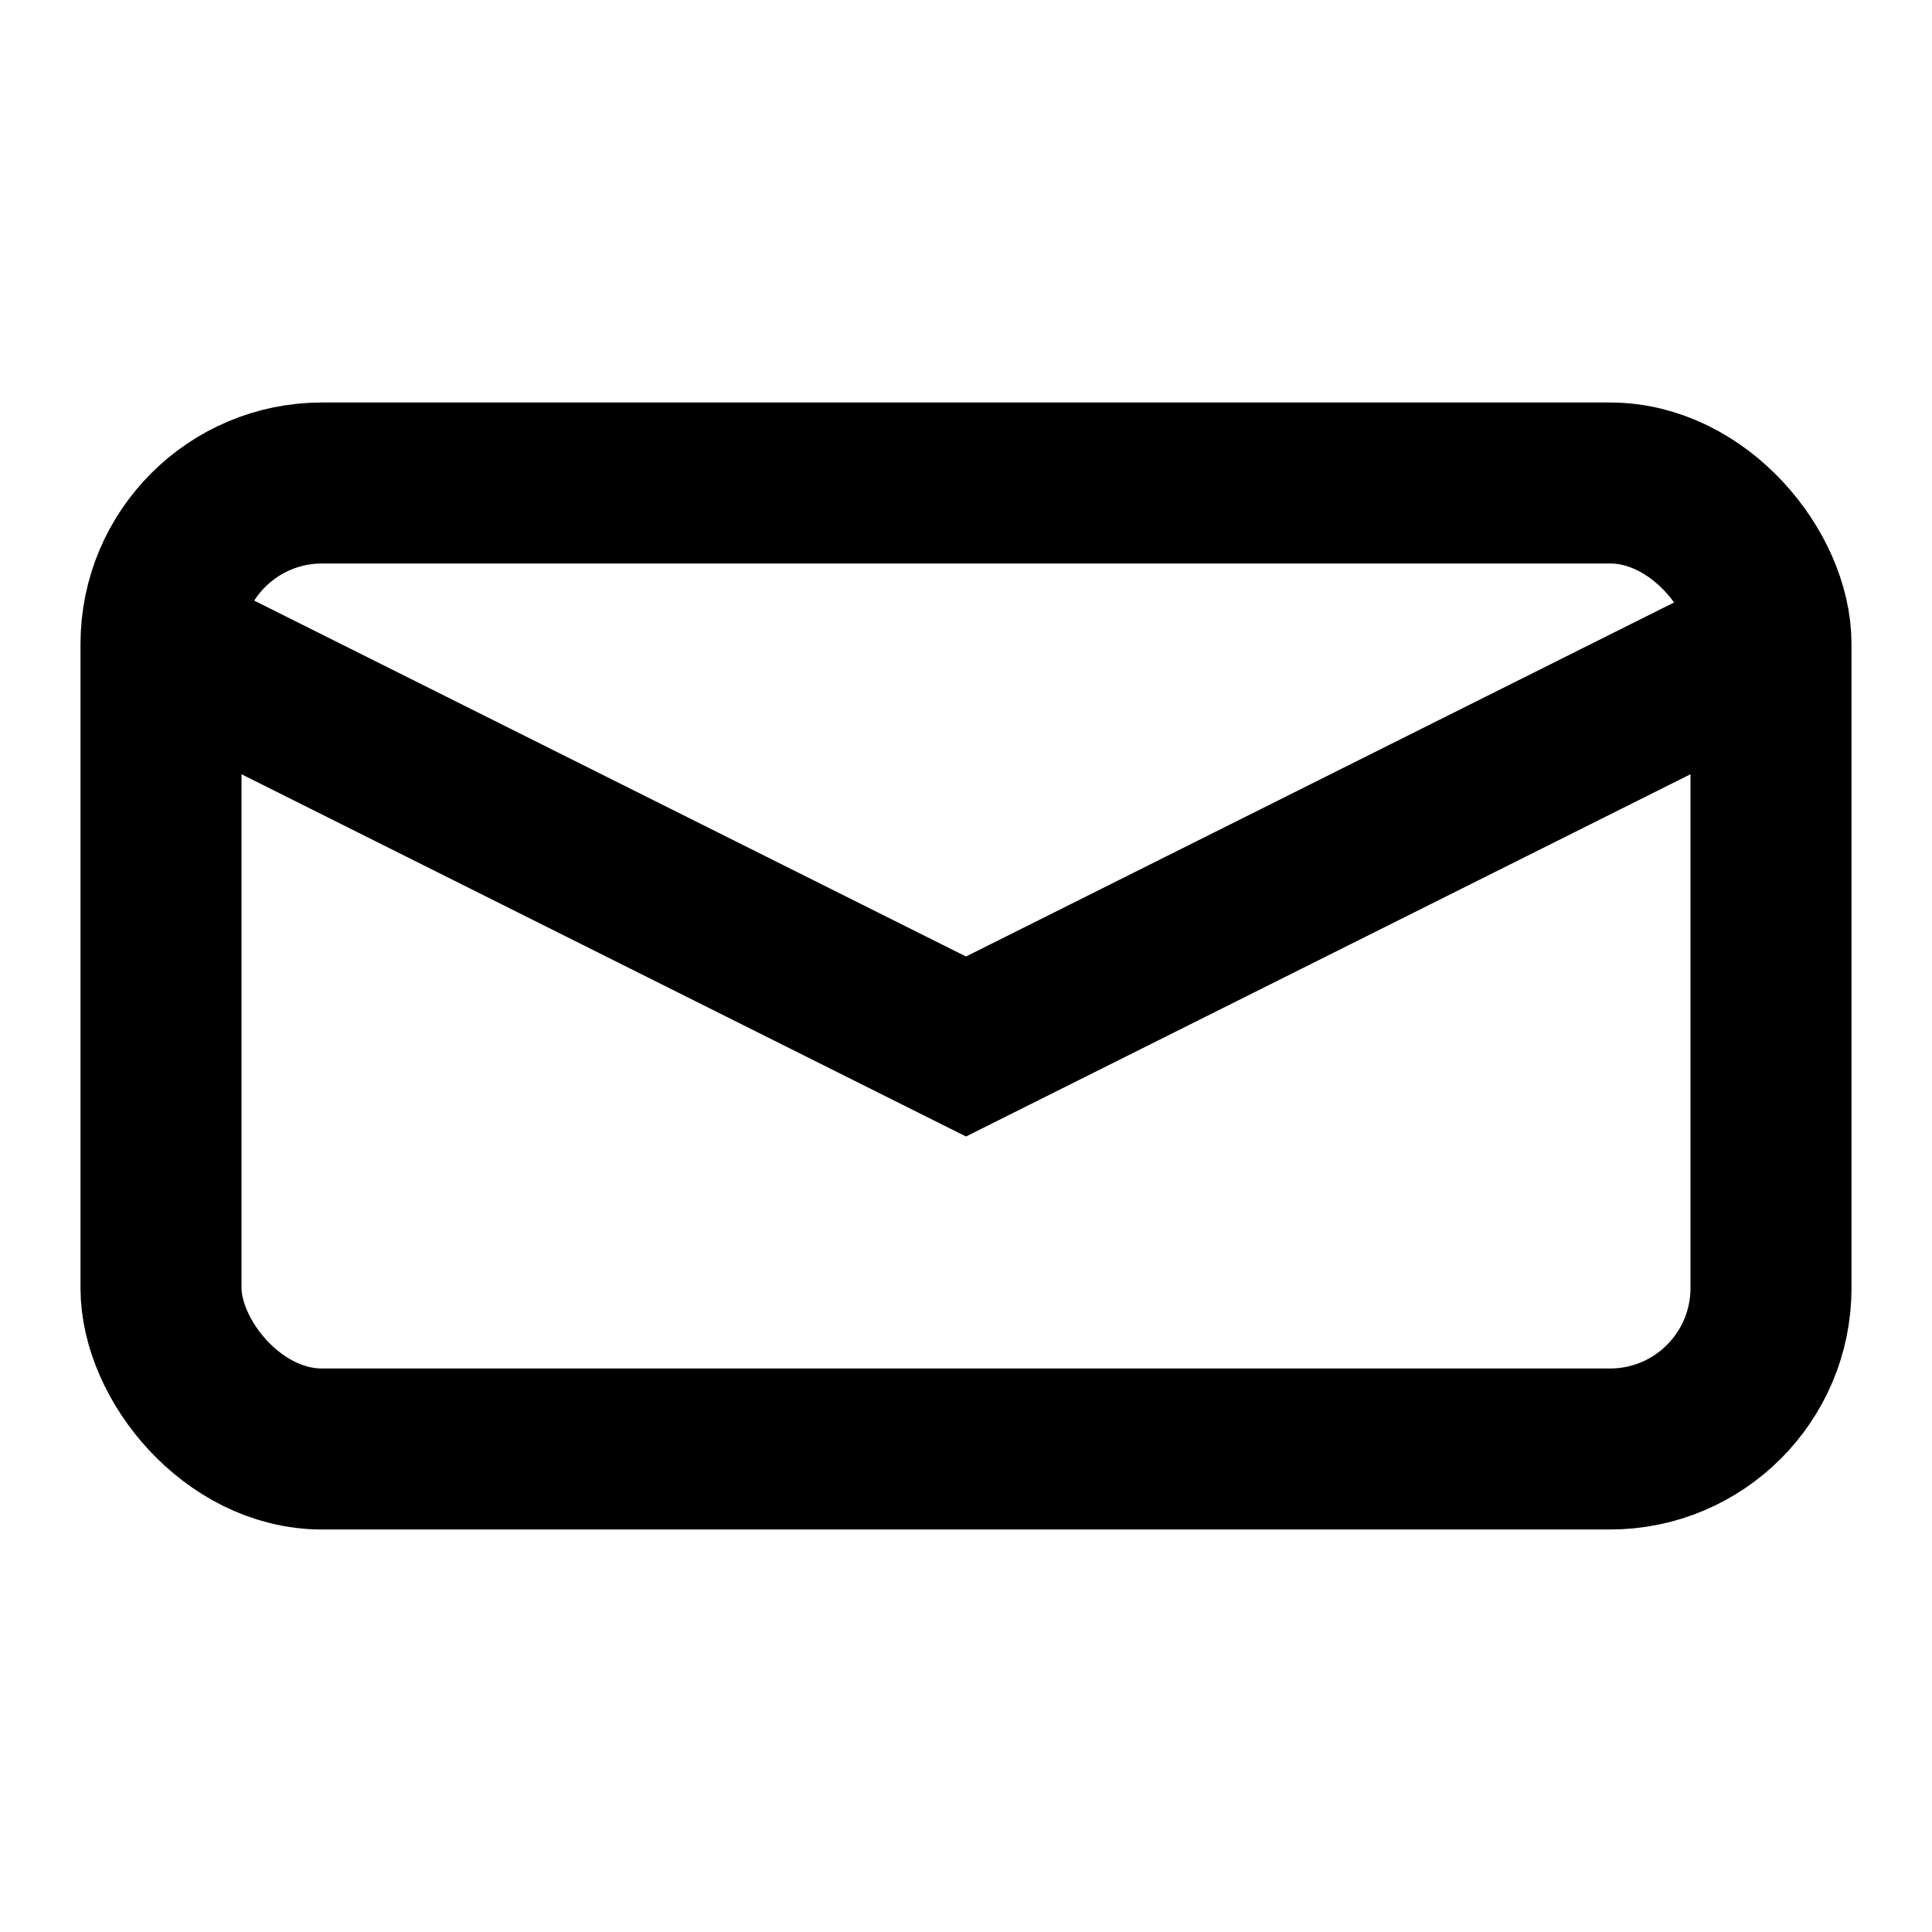<svg width="24" height="24" viewBox="0 0 24 24" fill="none" xmlns="http://www.w3.org/2000/svg">
<rect x="2" y="6" width="20" height="12" rx="2" fill="none" stroke="currentColor" stroke-width="2"/>
<path d="M2 8l10 5L22 8" stroke="currentColor" stroke-width="2"/>
</svg>